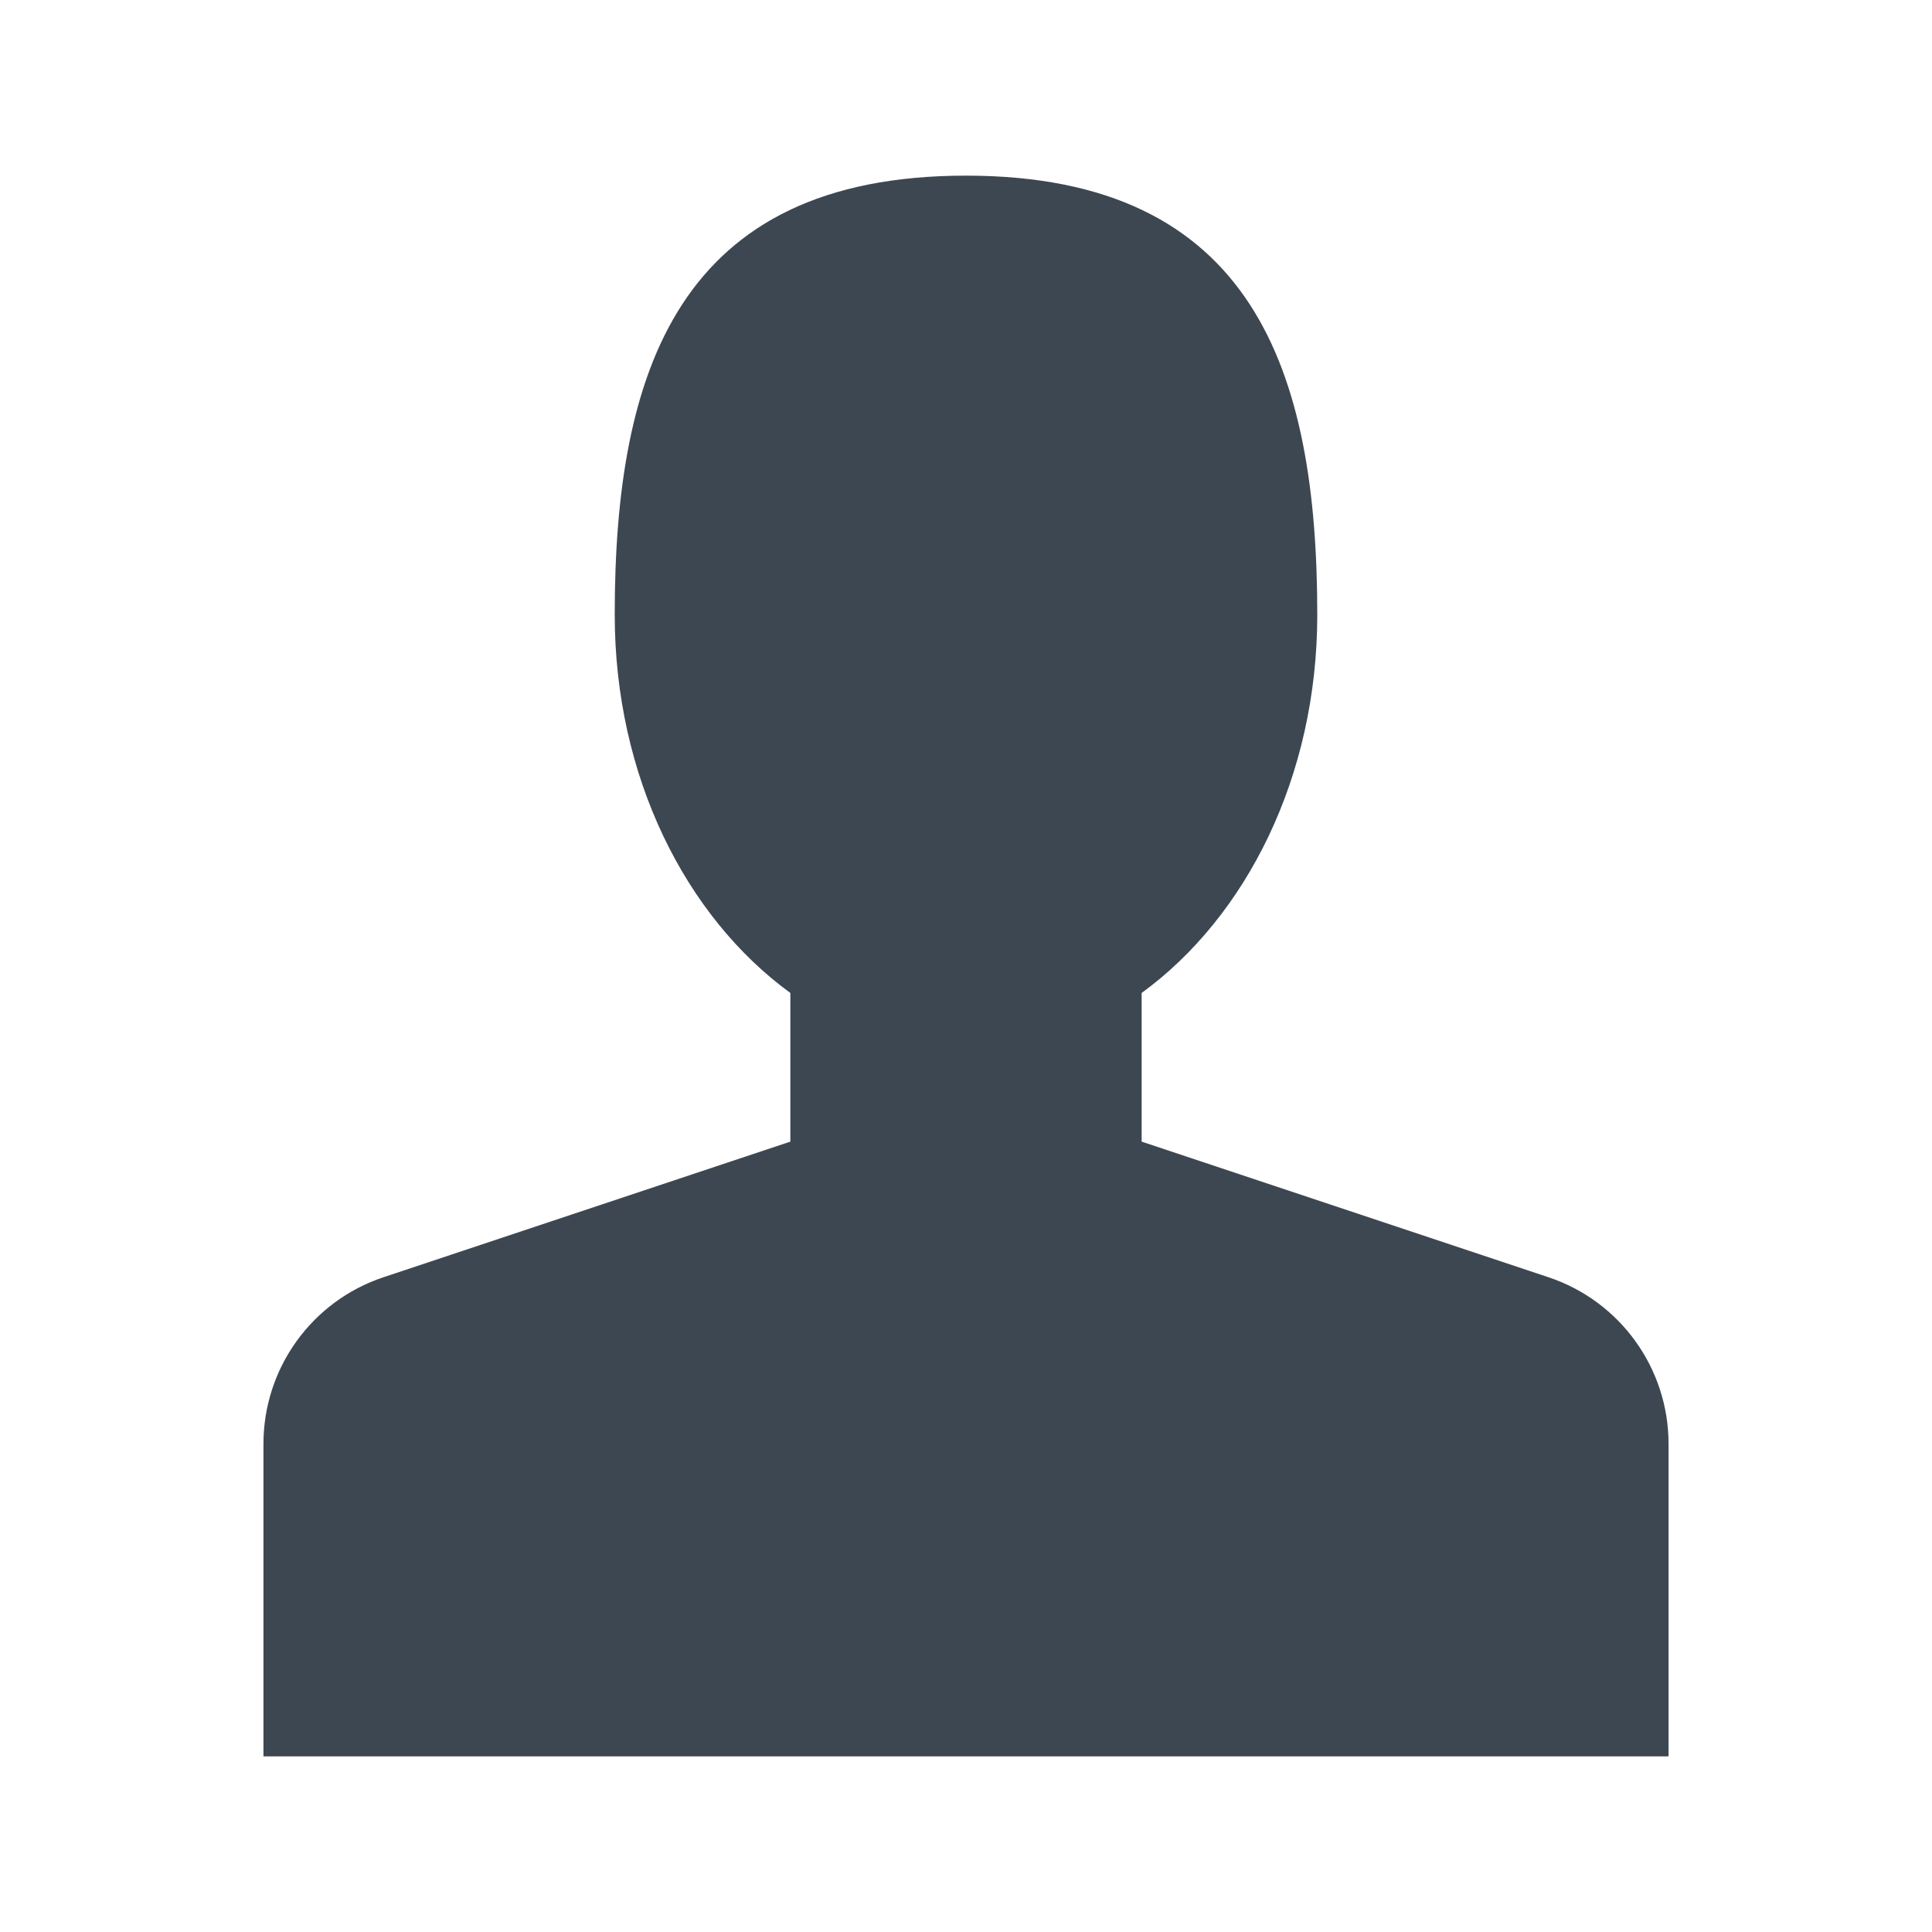 <?xml version="1.0" encoding="UTF-8" standalone="no"?>
<svg width="22px" height="22px" viewBox="0 0 22 22" version="1.1" xmlns="http://www.w3.org/2000/svg" xmlns:xlink="http://www.w3.org/1999/xlink" xmlns:sketch="http://www.bohemiancoding.com/sketch/ns">
    <!-- Generator: Sketch 3.4.4 (17249) - http://www.bohemiancoding.com/sketch -->
    <title>icon-person-22px</title>
    <desc>Created with Sketch.</desc>
    <defs></defs>
    <g id="22px" stroke="none" stroke-width="1" fill="none" fill-rule="evenodd" sketch:type="MSPage">
        <g id="icon-person-22px" sketch:type="MSArtboardGroup" fill="#3D4752">
            <path d="M17.632,14.544 L13,13 L13,11.307 C14.19,10.44 15,8.846 15,7 C15,4.239 14.281,2 11,2 C7.718,2 7,4.239 7,7 C7,8.846 7.809,10.44 9,11.307 L9,13 L4.367,14.544 C3.55,14.816 3,15.581 3,16.441 L3,20 L19,20 L19,16.441 C19,15.581 18.449,14.816 17.632,14.544" id="Fill-1" sketch:type="MSShapeGroup"></path>
        </g>
    </g>
</svg>